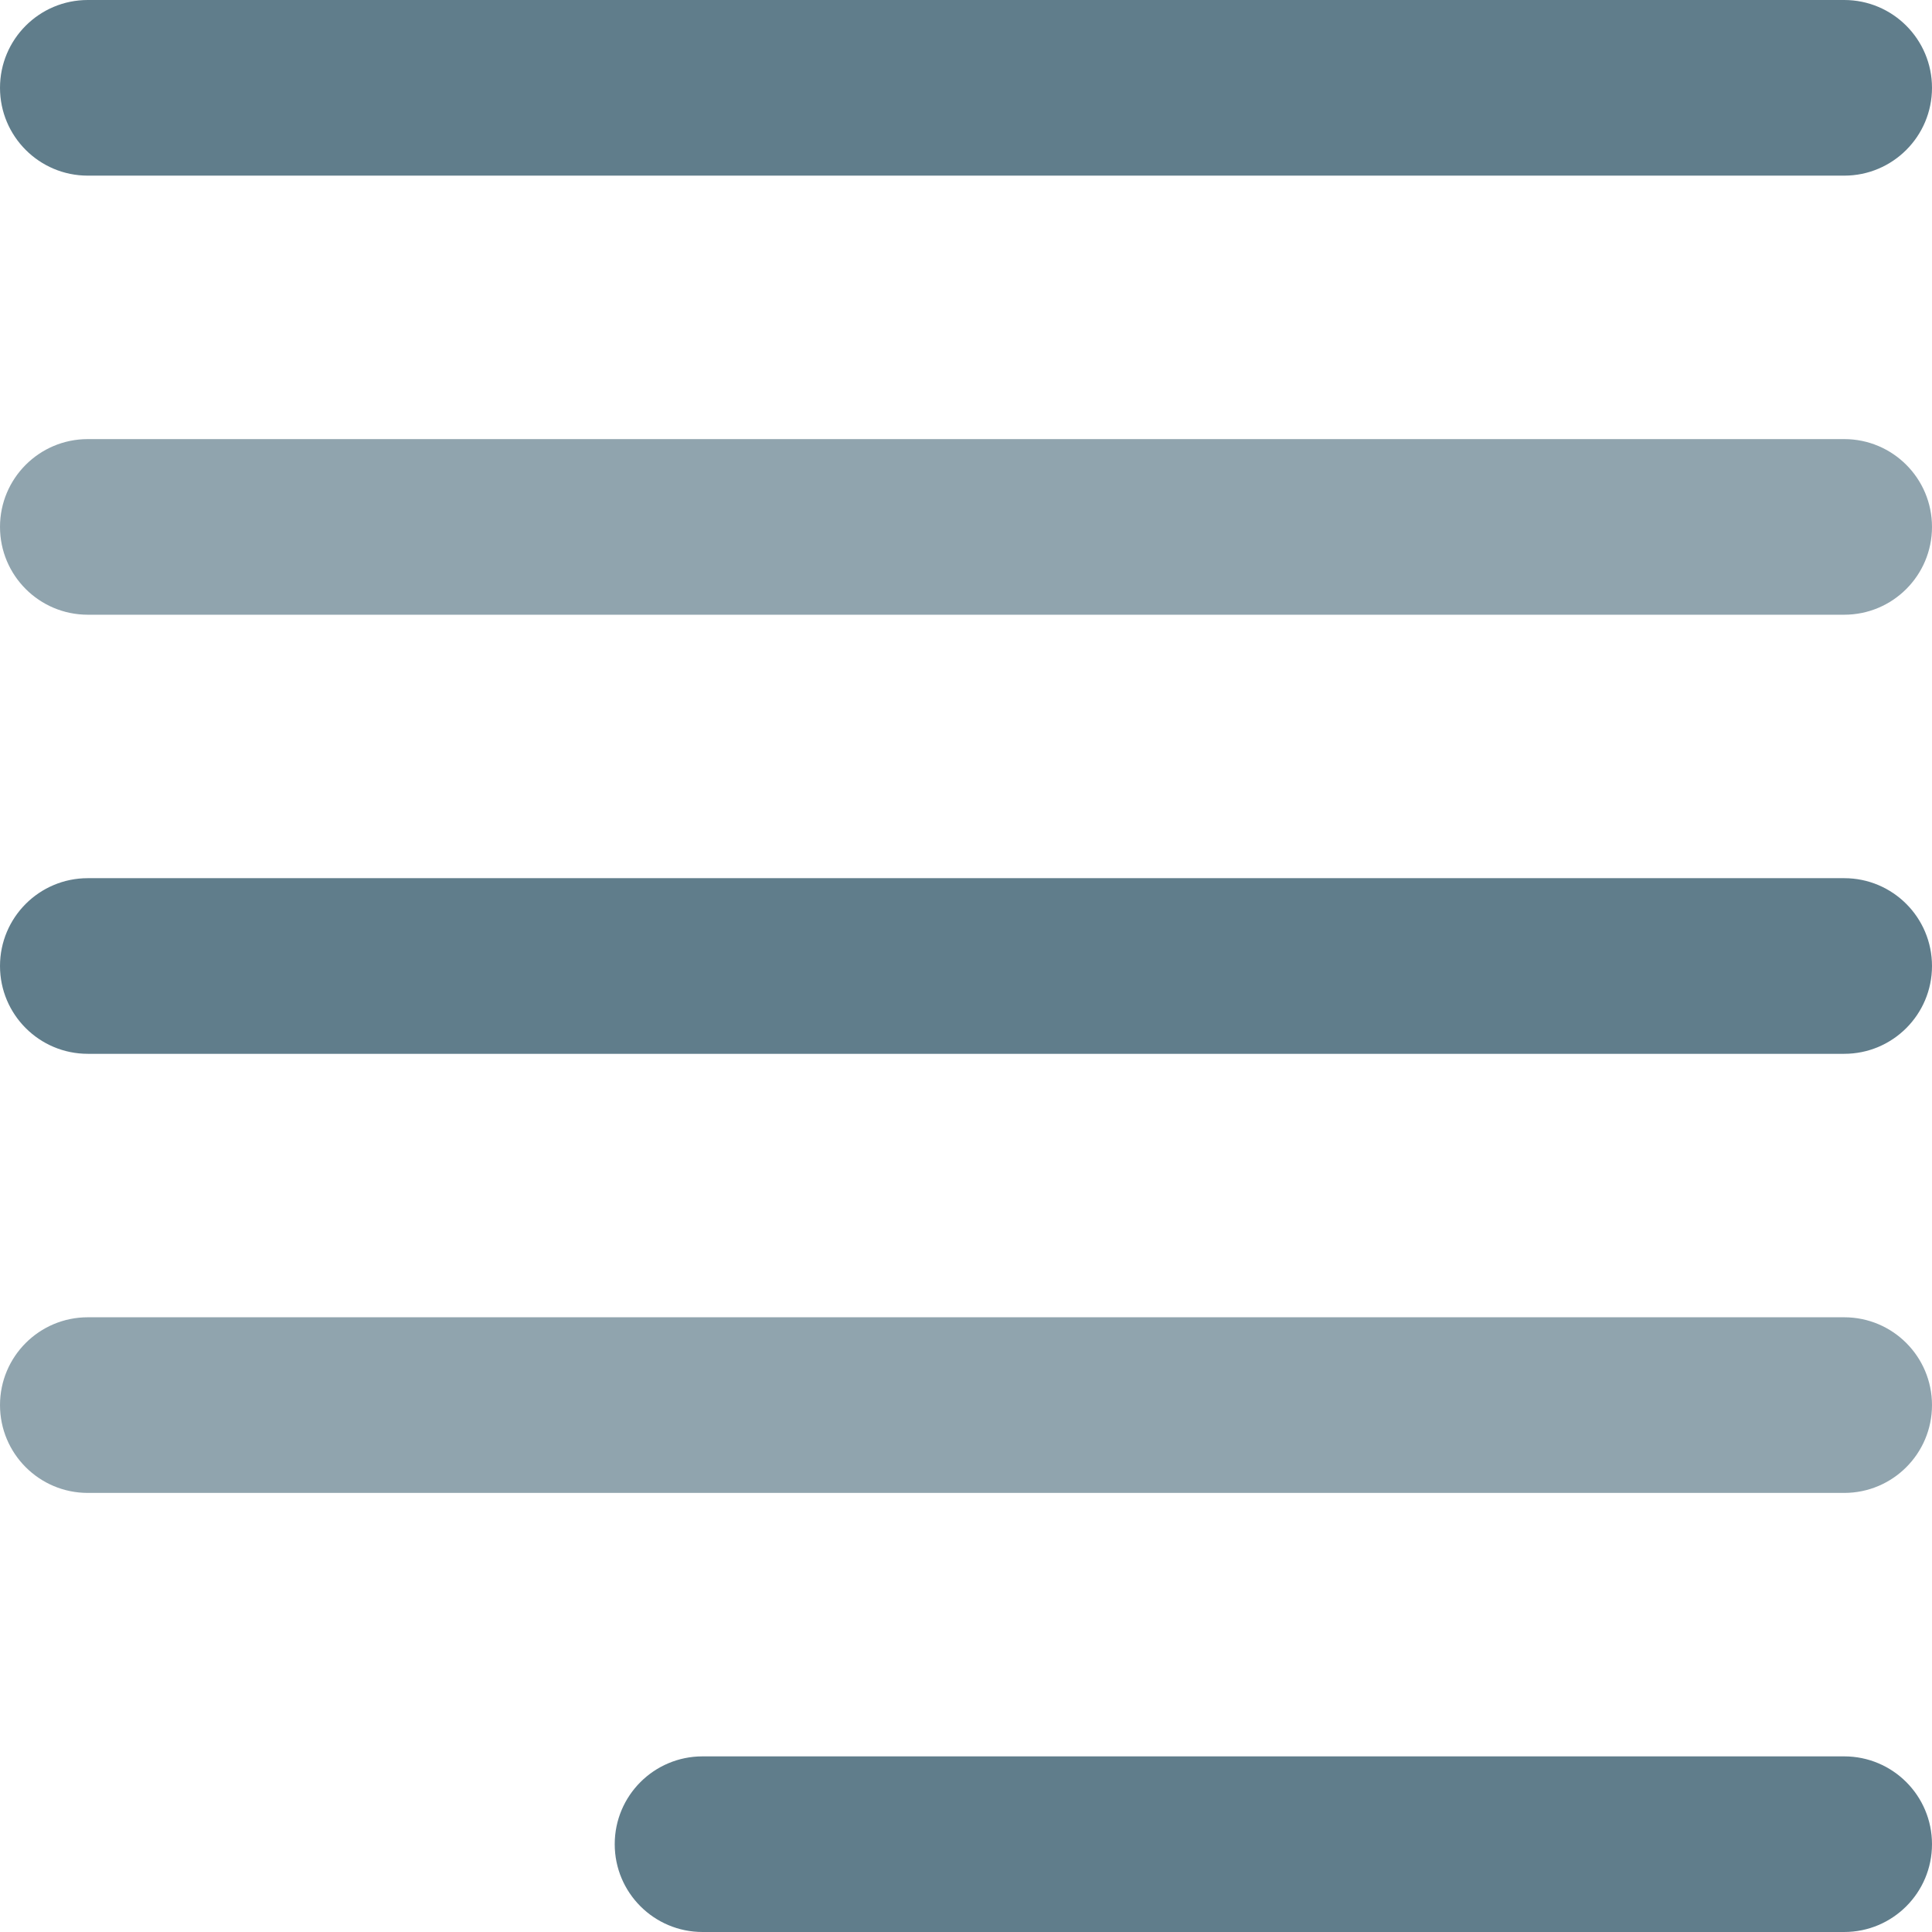 <svg height="469.333pt" viewBox="0 0 469.333 469.333" width="469.333pt" xmlns="http://www.w3.org/2000/svg"><path d="m448 42.668h-426.668c-11.797 0-21.332-9.559-21.332-21.336 0-11.773 9.535-21.332 21.332-21.332h426.668c11.797 0 21.332 9.559 21.332 21.332 0 11.777-9.535 21.336-21.332 21.336zm0 0" fill="#607d8b"/><path d="m448 149.332h-426.668c-11.797 0-21.332-9.555-21.332-21.332s9.535-21.332 21.332-21.332h426.668c11.797 0 21.332 9.555 21.332 21.332s-9.535 21.332-21.332 21.332zm0 0" fill="#90a4ae"/><path d="m448 256h-426.668c-11.797 0-21.332-9.559-21.332-21.332 0-11.777 9.535-21.336 21.332-21.336h426.668c11.797 0 21.332 9.559 21.332 21.336 0 11.773-9.535 21.332-21.332 21.332zm0 0" fill="#607d8b"/><path d="m448 362.668h-426.668c-11.797 0-21.332-9.559-21.332-21.336 0-11.773 9.535-21.332 21.332-21.332h426.668c11.797 0 21.332 9.559 21.332 21.332 0 11.777-9.535 21.336-21.332 21.336zm0 0" fill="#90a4ae"/><path d="m448 469.332h-277.332c-11.797 0-21.336-9.555-21.336-21.332s9.539-21.332 21.336-21.332h277.332c11.797 0 21.332 9.555 21.332 21.332s-9.535 21.332-21.332 21.332zm0 0" fill="#607d8b"/></svg>